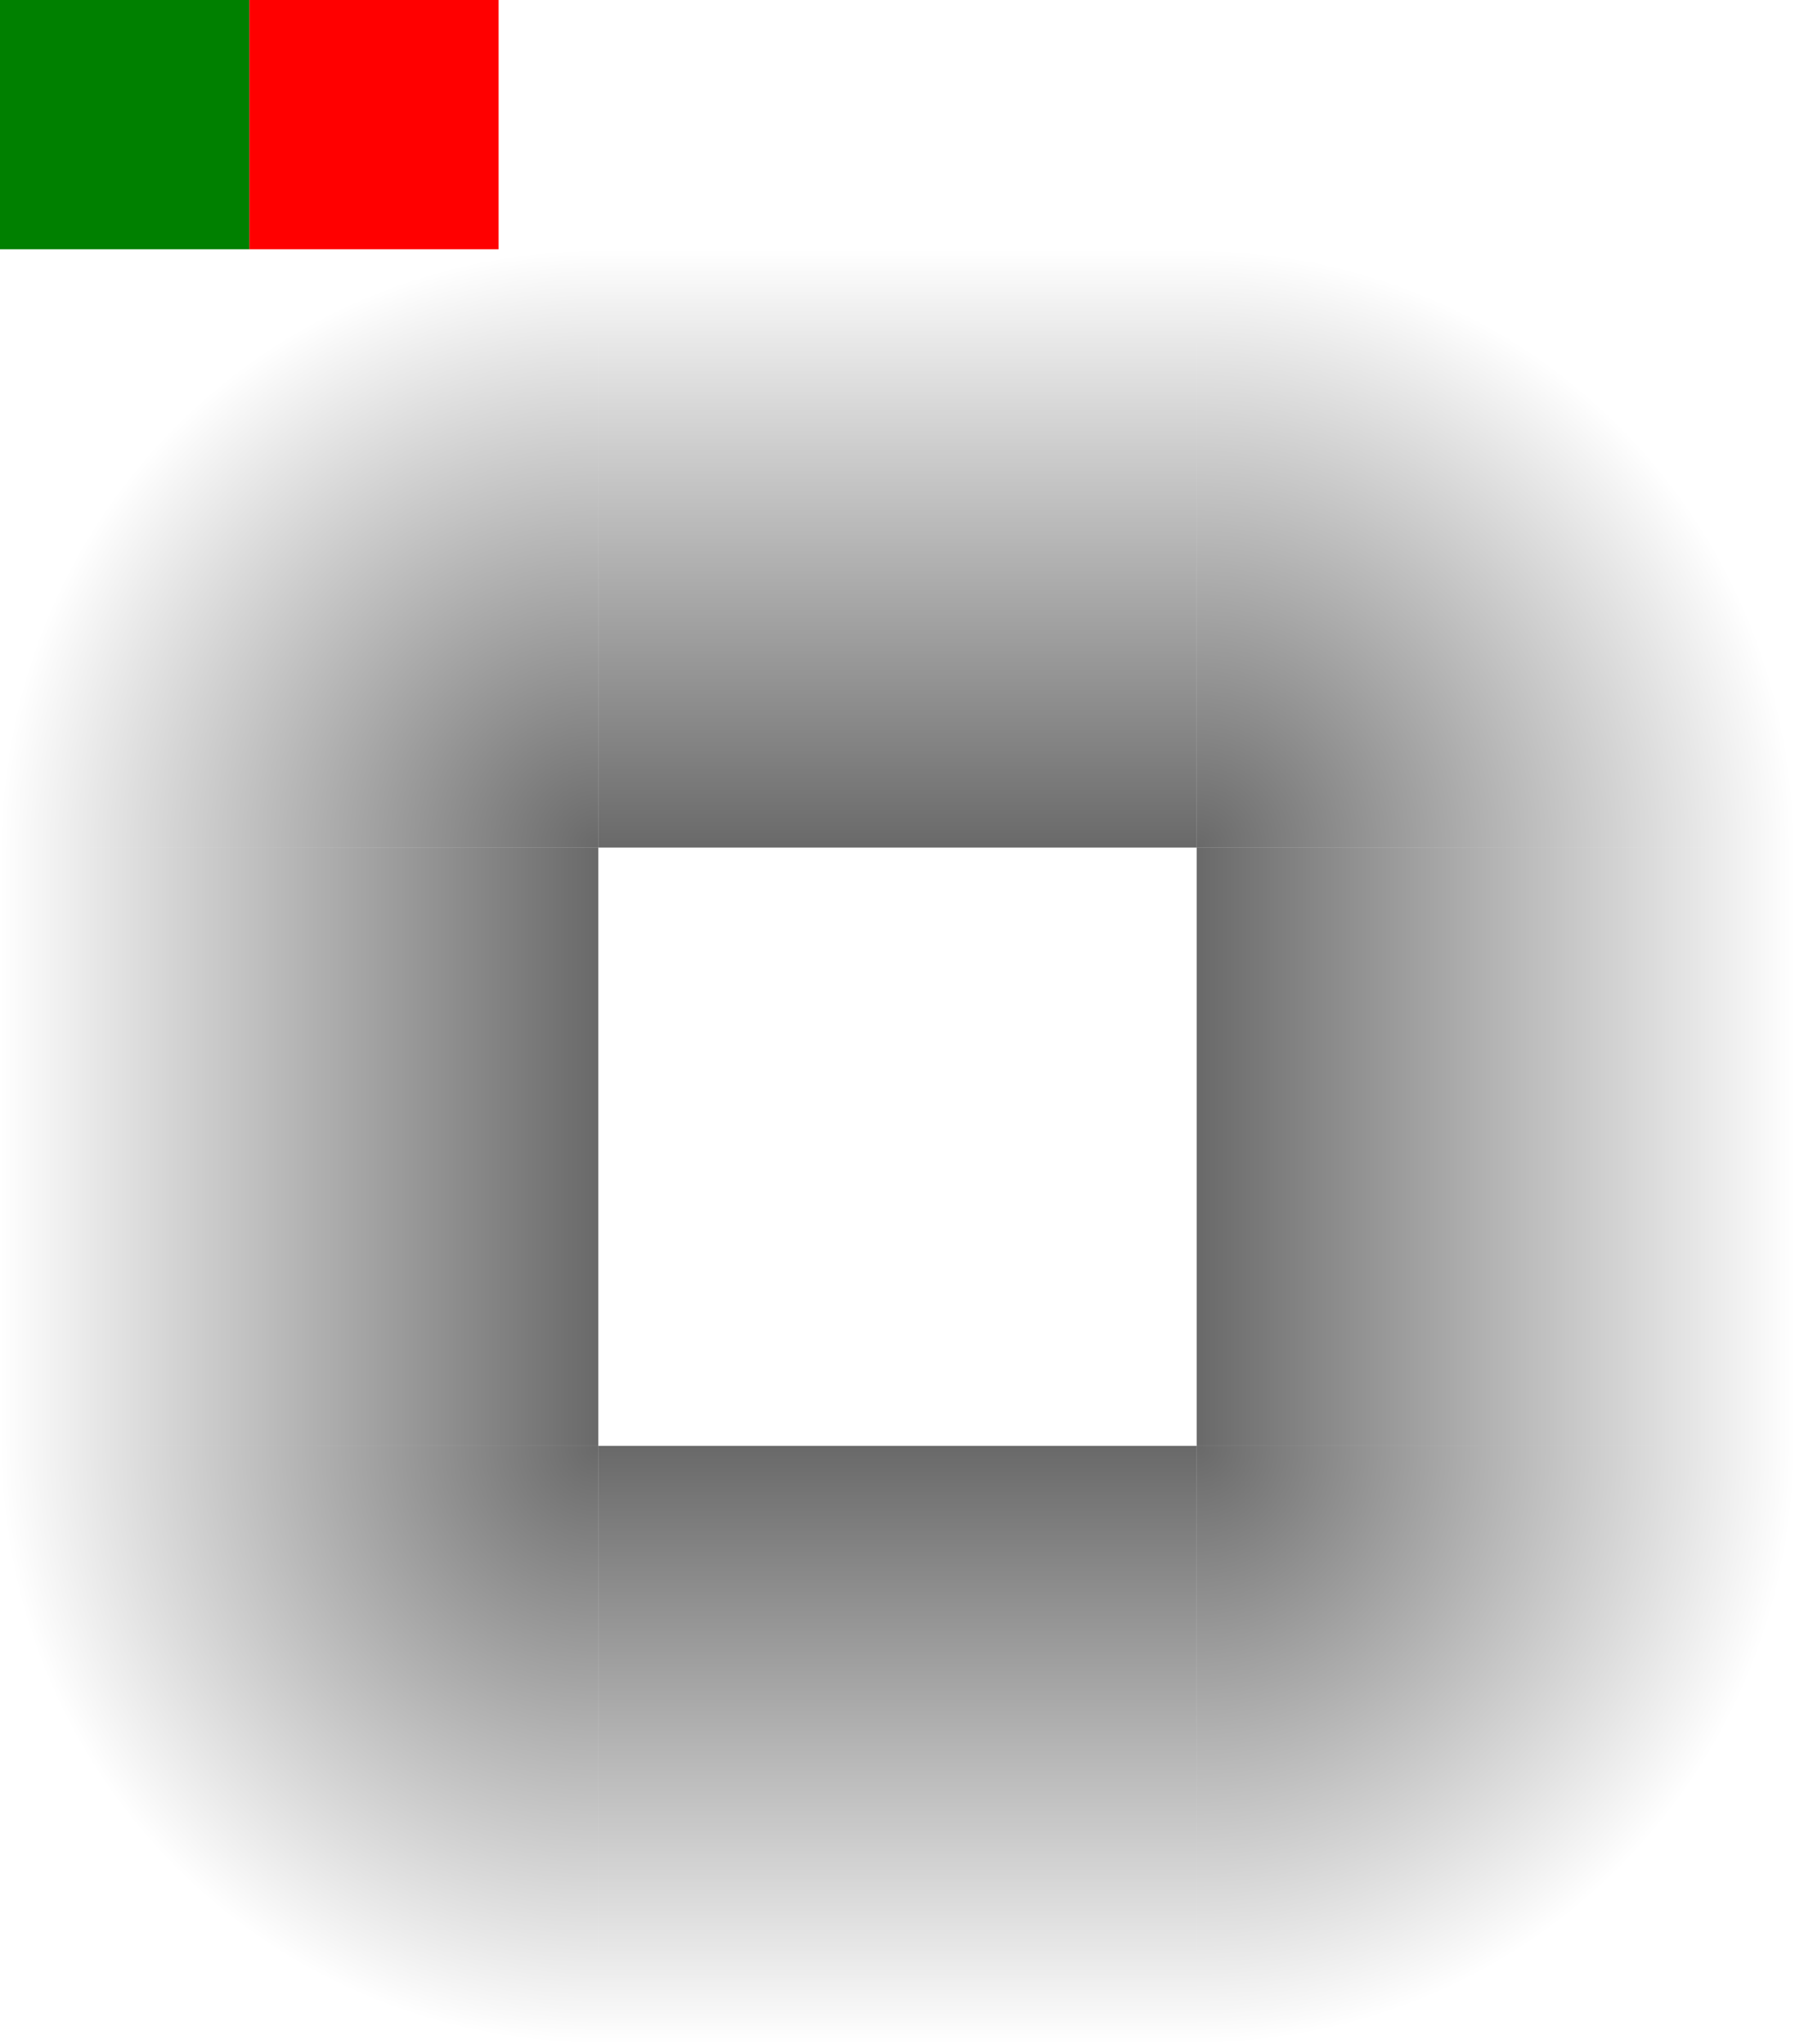 <svg xmlns="http://www.w3.org/2000/svg" xmlns:xlink="http://www.w3.org/1999/xlink" width="36" height="41" version="1">
 <defs id="defs5">
  <linearGradient id="linearGradient3771">
   <stop offset="0" style="stop-color:#000000;stop-opacity:0.588"/>
   <stop offset="1" style="stop-color:#000000;stop-opacity:0"/>
  </linearGradient>
  <radialGradient id="radialGradient3777" cx="37.919" cy="13.191" r="6" fx="37.919" fy="13.191" gradientTransform="matrix(2,0,0,2,-51.837,-9.381)" gradientUnits="userSpaceOnUse" xlink:href="#linearGradient3771"/>
  <radialGradient id="radialGradient3785" cx="37.919" cy="13.191" r="6" fx="37.919" fy="13.191" gradientTransform="matrix(2,0,0,2,-92.837,-14.381)" gradientUnits="userSpaceOnUse" xlink:href="#linearGradient3771"/>
  <linearGradient id="linearGradient3795" x1="62" x2="62" y1="20" y2="8" gradientTransform="translate(-42,-3)" gradientUnits="userSpaceOnUse" xlink:href="#linearGradient3771"/>
  <linearGradient id="linearGradient3799" x1="62" x2="62" y1="20" y2="8" gradientTransform="translate(-37,-44)" gradientUnits="userSpaceOnUse" xlink:href="#linearGradient3771"/>
  <radialGradient id="radialGradient3803" cx="37.919" cy="13.191" r="6" fx="37.919" fy="13.191" gradientTransform="matrix(2,0,0,2,-51.837,-55.381)" gradientUnits="userSpaceOnUse" xlink:href="#linearGradient3771"/>
  <linearGradient id="linearGradient3807" x1="62" x2="62" y1="20" y2="8" gradientTransform="translate(-78,-49)" gradientUnits="userSpaceOnUse" xlink:href="#linearGradient3771"/>
  <linearGradient id="linearGradient3811" x1="62" x2="62" y1="20" y2="8" gradientTransform="translate(-37,-8)" gradientUnits="userSpaceOnUse" xlink:href="#linearGradient3771"/>
  <radialGradient id="radialGradient3815" cx="37.919" cy="13.191" r="6" fx="37.919" fy="13.191" gradientTransform="matrix(2,0,0,2,-46.837,-14.381)" gradientUnits="userSpaceOnUse" xlink:href="#linearGradient3771"/>
 </defs>
 <rect id="hint-glow-radius" width="5" height="5" x="5" y="0" style="fill:#ff0000"/>
 <rect id="hint-stretch-borders" width="5" height="5" x="0" y="0" style="fill:#008000"/>
 <rect id="center" width="12.01" height="12.01" x="12" y="17" style="fill:none"/>
 <rect id="topright" width="12" height="12" x="24" y="5" style="fill:url(#radialGradient3777)"/>
 <rect id="topleft" width="12" height="12" x="-17" y="0" transform="rotate(-90)" style="fill:url(#radialGradient3785)"/>
 <rect id="top" width="12" height="12" x="12" y="5" style="fill:url(#linearGradient3795)"/>
 <rect id="right" width="12" height="12" x="17" y="-36" transform="rotate(90)" style="fill:url(#linearGradient3799)"/>
 <rect id="bottomright" width="12" height="12" x="24" y="-41" transform="scale(1,-1)" style="fill:url(#radialGradient3803)"/>
 <rect id="bottom" width="12" height="12" x="-24" y="-41" transform="scale(-1)" style="fill:url(#linearGradient3807)"/>
 <rect id="left" width="12" height="12" x="17" y="0" transform="matrix(0,1,1,0,0,0)" style="fill:url(#linearGradient3811)"/>
 <rect id="bottomleft" width="12" height="12" x="29" y="0" transform="matrix(0,1,1,0,0,0)" style="fill:url(#radialGradient3815)"/>
</svg>
